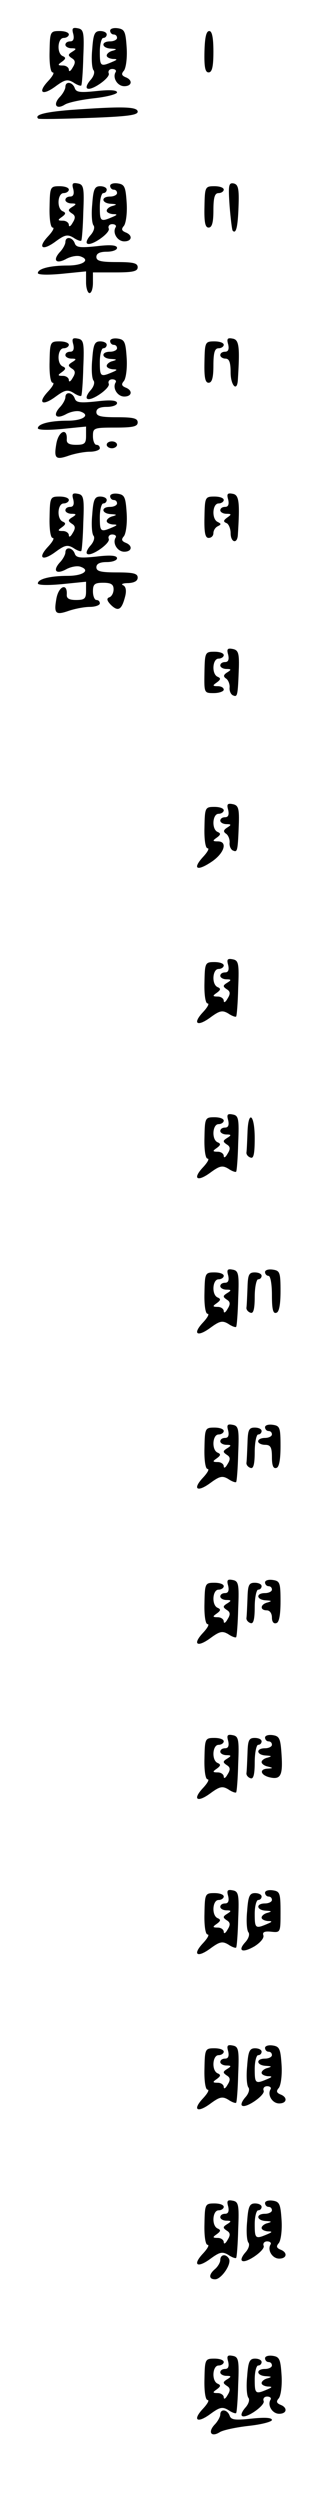 <?xml version="1.0" standalone="no"?>
<!DOCTYPE svg PUBLIC "-//W3C//DTD SVG 20010904//EN"
 "http://www.w3.org/TR/2001/REC-SVG-20010904/DTD/svg10.dtd">
<svg version="1.0" xmlns="http://www.w3.org/2000/svg"
 width="95pt" height="725pt" viewBox="0 0 95 725"
 preserveAspectRatio="xMidYMid meet">
<g transform="translate(0,725) scale(0.1,-0.1)"
fill="#000000" stroke="none">
<path d="M213 7151 c3 -14 0 -21 -9 -21 -8 0 -14 -4 -14 -10 0 -5 8 -10 18
-10 14 0 15 -2 2 -10 -13 -8 -13 -11 -1 -19 10 -6 11 -13 2 -27 -6 -11 -11
-13 -11 -6 0 6 -8 12 -17 12 -16 0 -16 2 -3 11 11 8 12 12 3 16 -19 7 -16 53
2 53 8 0 15 5 15 10 0 6 -12 10 -27 10 -27 0 -28 -2 -29 -60 -1 -35 3 -60 9
-60 6 0 0 -11 -13 -25 -32 -34 -17 -44 22 -15 26 19 34 21 51 11 10 -7 21 -11
23 -9 2 2 5 40 6 83 3 71 1 80 -16 83 -15 3 -18 0 -13 -17z"/>
<path d="M320 7161 c0 -6 5 -11 10 -11 6 0 10 -4 10 -10 0 -5 -9 -10 -20 -10
-28 0 -25 -20 3 -21 16 -1 18 -2 5 -6 -10 -2 -18 -9 -18 -14 0 -5 8 -9 18 -10
14 0 14 -2 -3 -9 -33 -14 -35 -12 -35 30 0 22 5 40 10 40 6 0 10 5 10 10 0 6
-9 10 -19 10 -16 0 -20 -9 -23 -52 -3 -29 -1 -57 4 -62 4 -6 0 -18 -9 -28 -9
-10 -14 -21 -10 -24 10 -10 68 30 63 43 -3 7 2 13 10 13 8 0 13 -4 10 -9 -10
-16 5 -41 25 -41 23 0 25 18 4 26 -12 5 -13 10 -5 19 6 8 10 37 8 67 -3 46 -6
53 -25 56 -13 2 -23 -1 -23 -7z"/>
<path d="M594 7100 c-1 -44 2 -60 12 -60 10 0 14 16 14 60 0 41 -4 60 -12 60
-9 0 -13 -19 -14 -60z"/>
<path d="M190 6998 c0 -6 -7 -20 -17 -30 -20 -22 -9 -37 16 -21 10 6 48 14 84
18 37 4 67 12 67 17 0 7 -21 8 -59 4 -48 -5 -60 -4 -64 9 -7 18 -27 20 -27 3z"/>
<path d="M203 6931 c-73 -6 -104 -14 -92 -25 2 -2 68 -1 147 2 111 4 142 8
142 18 0 15 -45 16 -197 5z"/>
<path d="M213 6701 c3 -14 0 -21 -9 -21 -8 0 -14 -4 -14 -10 0 -5 8 -10 18
-10 14 0 15 -2 2 -10 -13 -8 -13 -11 -1 -19 10 -6 11 -13 2 -27 -6 -11 -11
-13 -11 -6 0 6 -8 12 -17 12 -16 0 -16 2 -3 11 11 8 12 12 3 16 -19 7 -16 53
2 53 8 0 15 5 15 10 0 6 -12 10 -27 10 -27 0 -28 -2 -29 -60 -1 -35 3 -60 9
-60 6 0 0 -11 -13 -25 -32 -34 -17 -44 22 -15 26 19 34 21 51 11 10 -7 21 -11
23 -9 2 2 5 40 6 83 3 71 1 80 -16 83 -15 3 -18 0 -13 -17z"/>
<path d="M320 6711 c0 -6 5 -11 10 -11 6 0 10 -4 10 -10 0 -5 -9 -10 -20 -10
-28 0 -25 -20 3 -21 16 -1 18 -2 5 -6 -10 -2 -18 -9 -18 -14 0 -5 8 -9 18 -10
14 0 14 -2 -3 -9 -33 -14 -35 -12 -35 30 0 22 5 40 10 40 6 0 10 5 10 10 0 6
-9 10 -19 10 -16 0 -20 -9 -23 -52 -3 -29 -1 -57 4 -62 4 -6 0 -18 -9 -28 -9
-10 -14 -21 -10 -24 10 -10 68 30 63 43 -3 7 2 13 10 13 8 0 13 -4 10 -9 -10
-16 5 -41 25 -41 23 0 25 18 4 26 -12 5 -13 10 -5 19 6 8 10 37 8 67 -3 46 -6
53 -25 56 -13 2 -23 -1 -23 -7z"/>
<path d="M667 6653 c3 -37 7 -70 9 -72 10 -11 15 12 17 70 2 52 -1 64 -14 67
-15 3 -16 -6 -12 -65z"/>
<path d="M594 6650 c-1 -44 2 -60 12 -60 10 0 14 15 14 50 0 38 4 50 15 50 8
0 15 5 15 10 0 6 -12 10 -27 10 -27 0 -28 -2 -29 -60z"/>
<path d="M190 6548 c0 -6 -7 -20 -17 -30 -21 -24 -9 -35 21 -18 14 7 32 10 41
6 28 -10 6 -26 -38 -26 -51 0 -87 -9 -87 -22 0 -5 28 -6 70 -2 l70 7 0 -32 c0
-17 5 -31 10 -31 6 0 10 14 10 30 l0 30 65 0 c51 0 65 3 65 15 0 12 -13 15
-60 15 -47 0 -60 3 -60 15 0 10 10 15 30 15 17 0 30 5 30 11 0 8 -18 10 -59 5
-48 -5 -60 -4 -64 9 -7 18 -27 20 -27 3z"/>
<path d="M213 6251 c3 -14 0 -21 -9 -21 -8 0 -14 -4 -14 -10 0 -5 8 -10 18
-10 14 0 15 -2 2 -10 -13 -8 -13 -11 -1 -19 10 -6 11 -13 2 -27 -6 -11 -11
-13 -11 -6 0 6 -8 12 -17 12 -16 0 -16 2 -3 11 11 8 12 12 3 16 -19 7 -16 53
2 53 8 0 15 5 15 10 0 6 -12 10 -27 10 -27 0 -28 -2 -29 -60 -1 -35 3 -60 9
-60 6 0 0 -11 -13 -25 -32 -34 -17 -44 22 -15 26 19 34 21 51 11 10 -7 21 -11
23 -9 2 2 5 40 6 83 3 71 1 80 -16 83 -15 3 -18 0 -13 -17z"/>
<path d="M320 6261 c0 -6 5 -11 10 -11 6 0 10 -4 10 -10 0 -5 -9 -10 -20 -10
-28 0 -25 -20 3 -21 16 -1 18 -2 5 -6 -10 -2 -18 -9 -18 -14 0 -5 8 -9 18 -10
14 0 14 -2 -3 -9 -33 -14 -35 -12 -35 30 0 22 5 40 10 40 6 0 10 5 10 10 0 6
-9 10 -19 10 -16 0 -20 -9 -23 -52 -3 -29 -1 -57 4 -62 4 -6 0 -18 -9 -28 -9
-10 -14 -21 -10 -24 10 -10 68 30 63 43 -3 7 2 13 10 13 8 0 13 -4 10 -9 -10
-16 5 -41 25 -41 23 0 25 18 4 26 -12 5 -13 10 -5 19 6 8 10 37 8 67 -3 46 -6
53 -25 56 -13 2 -23 -1 -23 -7z"/>
<path d="M663 6251 c3 -14 0 -21 -9 -21 -8 0 -14 -4 -14 -10 0 -5 7 -10 15
-10 11 0 15 -11 15 -40 0 -38 19 -58 21 -22 6 95 4 117 -15 120 -15 3 -18 0
-13 -17z"/>
<path d="M594 6200 c-1 -44 2 -60 12 -60 10 0 14 15 14 50 0 38 4 50 15 50 8
0 15 5 15 10 0 6 -12 10 -27 10 -27 0 -28 -2 -29 -60z"/>
<path d="M190 6098 c0 -6 -7 -20 -17 -30 -21 -24 -9 -35 21 -18 14 7 32 10 41
6 28 -10 6 -26 -38 -26 -51 0 -87 -9 -87 -22 0 -5 28 -6 70 -2 l70 7 0 -27 c0
-22 -4 -26 -29 -26 -21 0 -28 5 -27 16 2 34 -23 25 -30 -11 -8 -45 -3 -50 37
-36 18 6 45 11 60 11 16 0 29 5 29 10 0 6 -4 10 -10 10 -5 0 -10 11 -10 25 0
24 2 25 65 25 51 0 65 3 65 15 0 12 -13 15 -60 15 -47 0 -60 3 -60 15 0 10 10
15 30 15 17 0 30 5 30 11 0 8 -18 10 -59 5 -48 -5 -60 -4 -64 9 -7 18 -27 20
-27 3z"/>
<path d="M310 5960 c0 -5 7 -10 15 -10 8 0 15 5 15 10 0 6 -7 10 -15 10 -8 0
-15 -4 -15 -10z"/>
<path d="M213 5801 c3 -14 0 -21 -9 -21 -8 0 -14 -4 -14 -10 0 -5 8 -10 18
-10 14 0 15 -2 2 -10 -13 -8 -13 -11 -1 -19 10 -6 11 -13 2 -27 -6 -11 -11
-13 -11 -6 0 6 -8 12 -17 12 -16 0 -16 2 -3 11 11 8 12 12 3 16 -19 7 -16 53
2 53 8 0 15 5 15 10 0 6 -12 10 -27 10 -27 0 -28 -2 -29 -60 -1 -35 3 -60 9
-60 6 0 0 -11 -13 -25 -32 -34 -17 -44 22 -15 26 19 34 21 51 11 10 -7 21 -11
23 -9 2 2 5 40 6 83 3 71 1 80 -16 83 -15 3 -18 0 -13 -17z"/>
<path d="M320 5811 c0 -6 5 -11 10 -11 6 0 10 -4 10 -10 0 -5 -9 -10 -20 -10
-28 0 -25 -20 3 -21 16 -1 18 -2 5 -6 -10 -2 -18 -9 -18 -14 0 -5 8 -9 18 -10
14 0 14 -2 -3 -9 -33 -14 -35 -12 -35 30 0 22 5 40 10 40 6 0 10 5 10 10 0 6
-9 10 -19 10 -16 0 -20 -9 -23 -52 -3 -29 -1 -57 4 -62 4 -6 0 -18 -9 -28 -9
-10 -14 -21 -10 -24 10 -10 68 30 63 43 -3 7 2 13 10 13 8 0 13 -4 10 -9 -10
-16 5 -41 25 -41 23 0 25 18 4 26 -12 5 -13 10 -5 19 6 8 10 37 8 67 -3 46 -6
53 -25 56 -13 2 -23 -1 -23 -7z"/>
<path d="M663 5801 c3 -14 0 -21 -9 -21 -8 0 -14 -4 -14 -10 0 -5 8 -10 18
-10 15 0 15 -2 2 -11 -11 -8 -12 -12 -2 -16 6 -2 12 -16 12 -29 0 -27 19 -33
21 -6 6 95 4 117 -15 120 -15 3 -18 0 -13 -17z"/>
<path d="M594 5750 c-1 -44 2 -60 12 -60 8 0 14 6 14 14 0 8 6 17 13 20 10 5
10 7 0 12 -19 8 -16 54 2 54 8 0 15 5 15 10 0 6 -12 10 -27 10 -27 0 -28 -2
-29 -60z"/>
<path d="M190 5648 c0 -6 -7 -20 -17 -30 -21 -24 -9 -35 21 -18 14 7 32 10 41
6 28 -10 6 -26 -38 -26 -51 0 -87 -9 -87 -22 0 -5 28 -6 70 -2 l70 7 0 -27 c0
-22 -4 -26 -29 -26 -21 0 -28 5 -27 16 2 34 -23 25 -30 -11 -8 -45 -3 -50 37
-36 18 6 45 11 60 11 16 0 29 5 29 10 0 6 -4 10 -10 10 -5 0 -10 11 -10 25 0
21 5 25 30 25 23 0 30 -5 30 -19 0 -11 -6 -21 -12 -23 -9 -3 -8 -10 5 -23 21
-20 31 -13 41 27 4 17 1 28 -7 31 -6 3 0 6 16 6 17 1 27 6 27 16 0 12 -13 15
-60 15 -47 0 -60 3 -60 15 0 10 10 15 30 15 17 0 30 5 30 11 0 8 -18 10 -59 5
-48 -5 -60 -4 -64 9 -7 18 -27 20 -27 3z"/>
<path d="M663 5351 c3 -14 0 -21 -9 -21 -8 0 -14 -4 -14 -10 0 -5 8 -10 18
-10 14 0 15 -2 2 -10 -11 -7 -12 -12 -3 -18 6 -4 11 -16 10 -26 -1 -10 4 -21
11 -23 12 -5 13 0 16 82 1 41 -2 50 -18 53 -15 3 -18 0 -13 -17z"/>
<path d="M594 5300 c-1 -60 -1 -60 27 -60 16 0 29 5 29 10 0 6 -8 10 -17 10
-16 0 -16 2 -3 11 11 8 12 12 3 16 -19 7 -16 53 2 53 8 0 15 5 15 10 0 6 -12
10 -27 10 -27 0 -28 -2 -29 -60z"/>
<path d="M663 4901 c3 -14 0 -21 -9 -21 -8 0 -14 -4 -14 -10 0 -5 8 -10 18
-10 14 0 15 -2 2 -10 -11 -7 -12 -12 -3 -18 6 -4 11 -16 10 -26 -1 -10 4 -21
11 -23 12 -5 13 0 16 82 1 41 -2 50 -18 53 -15 3 -18 0 -13 -17z"/>
<path d="M594 4850 c-1 -35 3 -60 9 -60 6 0 0 -11 -13 -25 -32 -35 -18 -43 25
-14 37 25 47 59 18 59 -16 0 -16 2 -3 11 11 8 12 12 3 16 -19 7 -16 53 2 53 8
0 15 5 15 10 0 6 -12 10 -27 10 -27 0 -28 -2 -29 -60z"/>
<path d="M663 4451 c3 -14 0 -21 -9 -21 -8 0 -14 -4 -14 -10 0 -5 8 -10 18
-10 14 0 15 -2 2 -10 -13 -8 -13 -11 -1 -19 10 -6 11 -13 2 -27 -6 -11 -11
-13 -11 -6 0 6 -8 12 -17 12 -16 0 -16 2 -3 11 11 8 12 12 3 16 -19 7 -16 53
2 53 8 0 15 5 15 10 0 6 -12 10 -27 10 -27 0 -28 -2 -29 -60 -1 -35 3 -60 9
-60 6 0 0 -11 -13 -25 -32 -34 -17 -44 22 -15 26 19 34 21 51 11 10 -7 21 -11
23 -9 2 2 5 40 6 83 3 71 1 80 -16 83 -15 3 -18 0 -13 -17z"/>
<path d="M663 4001 c3 -14 0 -21 -9 -21 -8 0 -14 -4 -14 -10 0 -5 8 -10 18
-10 14 0 15 -2 2 -10 -13 -8 -13 -11 -1 -19 10 -6 11 -13 2 -27 -6 -11 -11
-13 -11 -6 0 6 -8 12 -17 12 -16 0 -16 2 -3 11 11 8 12 12 3 16 -19 7 -16 53
2 53 8 0 15 5 15 10 0 6 -12 10 -27 10 -27 0 -28 -2 -29 -60 -1 -35 3 -60 9
-60 6 0 0 -11 -13 -25 -32 -34 -17 -44 22 -15 26 19 34 21 51 11 10 -7 21 -11
23 -9 2 2 5 40 6 83 3 71 1 80 -16 83 -15 3 -18 0 -13 -17z"/>
<path d="M719 3965 c-1 -25 -2 -50 -3 -57 -1 -6 5 -13 12 -15 9 -4 12 12 12
56 0 70 -19 84 -21 16z"/>
<path d="M663 3551 c3 -14 0 -21 -9 -21 -8 0 -14 -4 -14 -10 0 -5 8 -10 18
-10 14 0 15 -2 2 -10 -13 -8 -13 -11 -1 -19 10 -6 11 -13 2 -27 -6 -11 -11
-13 -11 -6 0 6 -8 12 -17 12 -16 0 -16 2 -3 11 11 8 12 12 3 16 -19 7 -16 53
2 53 8 0 15 5 15 10 0 6 -12 10 -27 10 -27 0 -28 -2 -29 -60 -1 -35 3 -60 9
-60 6 0 0 -11 -13 -25 -32 -34 -17 -44 22 -15 26 19 34 21 51 11 10 -7 21 -11
23 -9 2 2 5 40 6 83 3 71 1 80 -16 83 -15 3 -18 0 -13 -17z"/>
<path d="M770 3561 c0 -6 5 -11 10 -11 6 0 10 -25 10 -56 0 -40 3 -55 13 -51
8 2 12 24 12 63 0 54 -2 59 -22 62 -13 2 -23 -1 -23 -7z"/>
<path d="M719 3515 c-1 -25 -2 -50 -3 -57 -1 -6 5 -13 12 -15 8 -3 12 10 12
46 0 28 5 51 10 51 6 0 10 5 10 10 0 6 -9 10 -20 10 -17 0 -20 -7 -21 -45z"/>
<path d="M663 3101 c3 -14 0 -21 -9 -21 -8 0 -14 -4 -14 -10 0 -5 8 -10 18
-10 14 0 15 -2 2 -10 -13 -8 -13 -11 -1 -19 10 -6 11 -13 2 -27 -6 -11 -11
-13 -11 -6 0 6 -8 12 -17 12 -16 0 -16 2 -3 11 11 8 12 12 3 16 -19 7 -16 53
2 53 8 0 15 5 15 10 0 6 -12 10 -27 10 -27 0 -28 -2 -29 -60 -1 -35 3 -60 9
-60 6 0 0 -11 -13 -25 -32 -34 -17 -44 22 -15 26 19 34 21 51 11 10 -7 21 -11
23 -9 2 2 5 40 6 83 3 71 1 80 -16 83 -15 3 -18 0 -13 -17z"/>
<path d="M770 3111 c0 -6 5 -11 10 -11 6 0 10 -4 10 -10 0 -5 -9 -10 -20 -10
-11 0 -20 -4 -20 -10 0 -5 9 -10 20 -10 16 0 20 -7 20 -36 0 -24 4 -34 13 -31
8 2 12 24 12 63 0 54 -2 59 -22 62 -13 2 -23 -1 -23 -7z"/>
<path d="M719 3065 c-1 -25 -2 -50 -3 -57 -1 -6 5 -13 12 -15 8 -3 12 10 12
46 0 28 5 51 10 51 6 0 10 5 10 10 0 6 -9 10 -20 10 -17 0 -20 -7 -21 -45z"/>
<path d="M663 2651 c3 -14 0 -21 -9 -21 -8 0 -14 -4 -14 -10 0 -5 8 -10 18
-10 14 0 15 -2 2 -10 -13 -8 -13 -11 -1 -19 10 -6 11 -13 2 -27 -6 -11 -11
-13 -11 -6 0 6 -8 12 -17 12 -16 0 -16 2 -3 11 11 8 12 12 3 16 -19 7 -16 53
2 53 8 0 15 5 15 10 0 6 -12 10 -27 10 -27 0 -28 -2 -29 -60 -1 -35 3 -60 9
-60 6 0 0 -11 -13 -25 -32 -34 -17 -44 22 -15 26 19 34 21 51 11 10 -7 21 -11
23 -9 2 2 5 40 6 83 3 71 1 80 -16 83 -15 3 -18 0 -13 -17z"/>
<path d="M770 2661 c0 -6 5 -11 10 -11 6 0 10 -4 10 -10 0 -5 -9 -10 -20 -10
-28 0 -25 -20 3 -21 16 -1 18 -2 5 -6 -22 -5 -24 -23 -3 -23 9 0 15 -9 15 -21
0 -12 5 -19 13 -16 8 2 12 24 12 63 0 54 -2 59 -22 62 -13 2 -23 -1 -23 -7z"/>
<path d="M719 2615 c-1 -25 -2 -50 -3 -57 -1 -6 5 -13 12 -15 8 -3 12 10 12
46 0 28 5 51 10 51 6 0 10 5 10 10 0 6 -9 10 -20 10 -17 0 -20 -7 -21 -45z"/>
<path d="M663 2201 c3 -14 0 -21 -9 -21 -8 0 -14 -4 -14 -10 0 -5 8 -10 18
-10 14 0 15 -2 2 -10 -13 -8 -13 -11 -1 -19 10 -6 11 -13 2 -27 -6 -11 -11
-13 -11 -6 0 6 -8 12 -17 12 -16 0 -16 2 -3 11 11 8 12 12 3 16 -19 7 -16 53
2 53 8 0 15 5 15 10 0 6 -12 10 -27 10 -27 0 -28 -2 -29 -60 -1 -35 3 -60 9
-60 6 0 0 -11 -13 -25 -32 -34 -17 -44 22 -15 26 19 34 21 51 11 10 -7 21 -11
23 -9 2 2 5 40 6 83 3 71 1 80 -16 83 -15 3 -18 0 -13 -17z"/>
<path d="M770 2211 c0 -6 5 -11 10 -11 6 0 10 -4 10 -10 0 -5 -9 -10 -20 -10
-28 0 -25 -20 3 -21 16 -1 18 -2 5 -6 -10 -2 -18 -8 -18 -13 0 -5 8 -11 18
-13 16 -4 16 -5 0 -6 -25 -1 -22 -18 4 -25 33 -8 40 4 36 65 -3 47 -6 54 -25
57 -13 2 -23 -1 -23 -7z"/>
<path d="M719 2165 c-1 -25 -2 -50 -3 -57 -1 -6 5 -13 12 -15 8 -3 12 10 12
46 0 28 5 51 10 51 6 0 10 5 10 10 0 6 -9 10 -20 10 -17 0 -20 -7 -21 -45z"/>
<path d="M663 1751 c3 -14 0 -21 -9 -21 -8 0 -14 -4 -14 -10 0 -5 8 -10 18
-10 14 0 15 -2 2 -10 -13 -8 -13 -11 -1 -19 10 -6 11 -13 2 -27 -6 -11 -11
-13 -11 -6 0 6 -8 12 -17 12 -16 0 -16 2 -3 11 11 8 12 12 3 16 -19 7 -16 53
2 53 8 0 15 5 15 10 0 6 -12 10 -27 10 -27 0 -28 -2 -29 -60 -1 -35 3 -60 9
-60 6 0 0 -11 -13 -25 -32 -34 -17 -44 22 -15 26 19 34 21 51 11 10 -7 21 -11
23 -9 2 2 5 40 6 83 3 71 1 80 -16 83 -15 3 -18 0 -13 -17z"/>
<path d="M770 1761 c0 -6 5 -11 10 -11 6 0 10 -4 10 -10 0 -5 -9 -10 -20 -10
-28 0 -25 -20 3 -21 16 -1 18 -2 5 -6 -10 -2 -18 -9 -18 -14 0 -5 8 -9 18 -10
14 0 14 -2 -3 -9 -33 -14 -35 -12 -35 30 0 22 5 40 10 40 6 0 10 5 10 10 0 6
-9 10 -19 10 -16 0 -20 -9 -23 -52 -3 -29 -1 -57 4 -62 4 -6 0 -18 -9 -28 -24
-26 -9 -33 27 -12 17 11 28 24 25 32 -3 9 4 12 23 10 27 -3 27 -2 27 57 0 55
-2 60 -22 63 -13 2 -23 -1 -23 -7z"/>
<path d="M663 1301 c3 -14 0 -21 -9 -21 -8 0 -14 -4 -14 -10 0 -5 8 -10 18
-10 14 0 15 -2 2 -10 -13 -8 -13 -11 -1 -19 10 -6 11 -13 2 -27 -6 -11 -11
-13 -11 -6 0 6 -8 12 -17 12 -16 0 -16 2 -3 11 11 8 12 12 3 16 -19 7 -16 53
2 53 8 0 15 5 15 10 0 6 -12 10 -27 10 -27 0 -28 -2 -29 -60 -1 -35 3 -60 9
-60 6 0 0 -11 -13 -25 -32 -34 -17 -44 22 -15 26 19 34 21 51 11 10 -7 21 -11
23 -9 2 2 5 40 6 83 3 71 1 80 -16 83 -15 3 -18 0 -13 -17z"/>
<path d="M770 1311 c0 -6 5 -11 10 -11 6 0 10 -4 10 -10 0 -5 -9 -10 -20 -10
-28 0 -25 -20 3 -21 16 -1 18 -2 5 -6 -10 -2 -18 -9 -18 -14 0 -5 8 -9 18 -10
14 0 14 -2 -3 -9 -33 -14 -35 -12 -35 30 0 22 5 40 10 40 6 0 10 5 10 10 0 6
-9 10 -19 10 -16 0 -20 -9 -23 -52 -3 -29 -1 -57 4 -62 4 -6 0 -18 -9 -28 -9
-10 -14 -21 -10 -24 10 -10 68 30 63 43 -3 7 2 13 10 13 8 0 13 -4 10 -9 -10
-16 5 -41 25 -41 23 0 25 18 4 26 -12 5 -13 10 -5 19 6 8 10 37 8 67 -3 46 -6
53 -25 56 -13 2 -23 -1 -23 -7z"/>
<path d="M663 851 c3 -14 0 -21 -9 -21 -8 0 -14 -4 -14 -10 0 -5 8 -10 18 -10
14 0 15 -2 2 -10 -13 -8 -13 -11 -1 -19 10 -6 11 -13 2 -27 -6 -11 -11 -13
-11 -6 0 6 -8 12 -17 12 -16 0 -16 2 -3 11 11 8 12 12 3 16 -19 7 -16 53 2 53
8 0 15 5 15 10 0 6 -12 10 -27 10 -27 0 -28 -2 -29 -60 -1 -35 3 -60 9 -60 6
0 0 -11 -13 -25 -32 -34 -17 -44 22 -15 26 19 34 21 51 11 10 -7 21 -11 23 -9
2 2 5 40 6 83 3 71 1 80 -16 83 -15 3 -18 0 -13 -17z"/>
<path d="M770 861 c0 -6 5 -11 10 -11 6 0 10 -4 10 -10 0 -5 -9 -10 -20 -10
-28 0 -25 -20 3 -21 16 -1 18 -2 5 -6 -10 -2 -18 -9 -18 -14 0 -5 8 -9 18 -10
14 0 14 -2 -3 -9 -33 -14 -35 -12 -35 30 0 22 5 40 10 40 6 0 10 5 10 10 0 6
-9 10 -19 10 -16 0 -20 -9 -23 -52 -3 -29 -1 -57 4 -62 4 -6 0 -18 -9 -28 -9
-10 -14 -21 -10 -24 10 -10 68 30 63 43 -3 7 2 13 10 13 8 0 13 -4 10 -9 -10
-16 5 -41 25 -41 23 0 25 18 4 26 -12 5 -13 10 -5 19 6 8 10 37 8 67 -3 46 -6
53 -25 56 -13 2 -23 -1 -23 -7z"/>
<path d="M640 696 c0 -7 -7 -19 -15 -26 -19 -16 -19 -30 0 -30 18 0 49 45 40
60 -9 15 -25 12 -25 -4z"/>
<path d="M663 401 c3 -14 0 -21 -9 -21 -8 0 -14 -4 -14 -10 0 -5 8 -10 18 -10
14 0 15 -2 2 -10 -13 -8 -13 -11 -1 -19 10 -6 11 -13 2 -27 -6 -11 -11 -13
-11 -6 0 6 -8 12 -17 12 -16 0 -16 2 -3 11 11 8 12 12 3 16 -19 7 -16 53 2 53
8 0 15 5 15 10 0 6 -12 10 -27 10 -27 0 -28 -2 -29 -60 -1 -35 3 -60 9 -60 6
0 0 -11 -13 -25 -32 -34 -17 -44 22 -15 26 19 34 21 51 11 10 -7 21 -11 23 -9
2 2 5 40 6 83 3 71 1 80 -16 83 -15 3 -18 0 -13 -17z"/>
<path d="M770 411 c0 -6 5 -11 10 -11 6 0 10 -4 10 -10 0 -5 -9 -10 -20 -10
-28 0 -25 -20 3 -21 16 -1 18 -2 5 -6 -10 -2 -18 -9 -18 -14 0 -5 8 -9 18 -10
14 0 14 -2 -3 -9 -33 -14 -35 -12 -35 30 0 22 5 40 10 40 6 0 10 5 10 10 0 6
-9 10 -19 10 -16 0 -20 -9 -23 -52 -3 -29 -1 -57 4 -62 4 -6 0 -18 -9 -28 -9
-10 -14 -21 -10 -24 10 -10 68 30 63 43 -3 7 2 13 10 13 8 0 13 -4 10 -9 -10
-16 5 -41 25 -41 23 0 25 18 4 26 -12 5 -13 10 -5 19 6 8 10 37 8 67 -3 46 -6
53 -25 56 -13 2 -23 -1 -23 -7z"/>
<path d="M640 248 c0 -6 -7 -20 -17 -30 -20 -22 -9 -37 16 -21 10 6 48 14 84
18 37 4 67 12 67 17 0 7 -21 8 -59 4 -48 -5 -60 -4 -64 9 -7 18 -27 20 -27 3z"/>
</g>
</svg>
